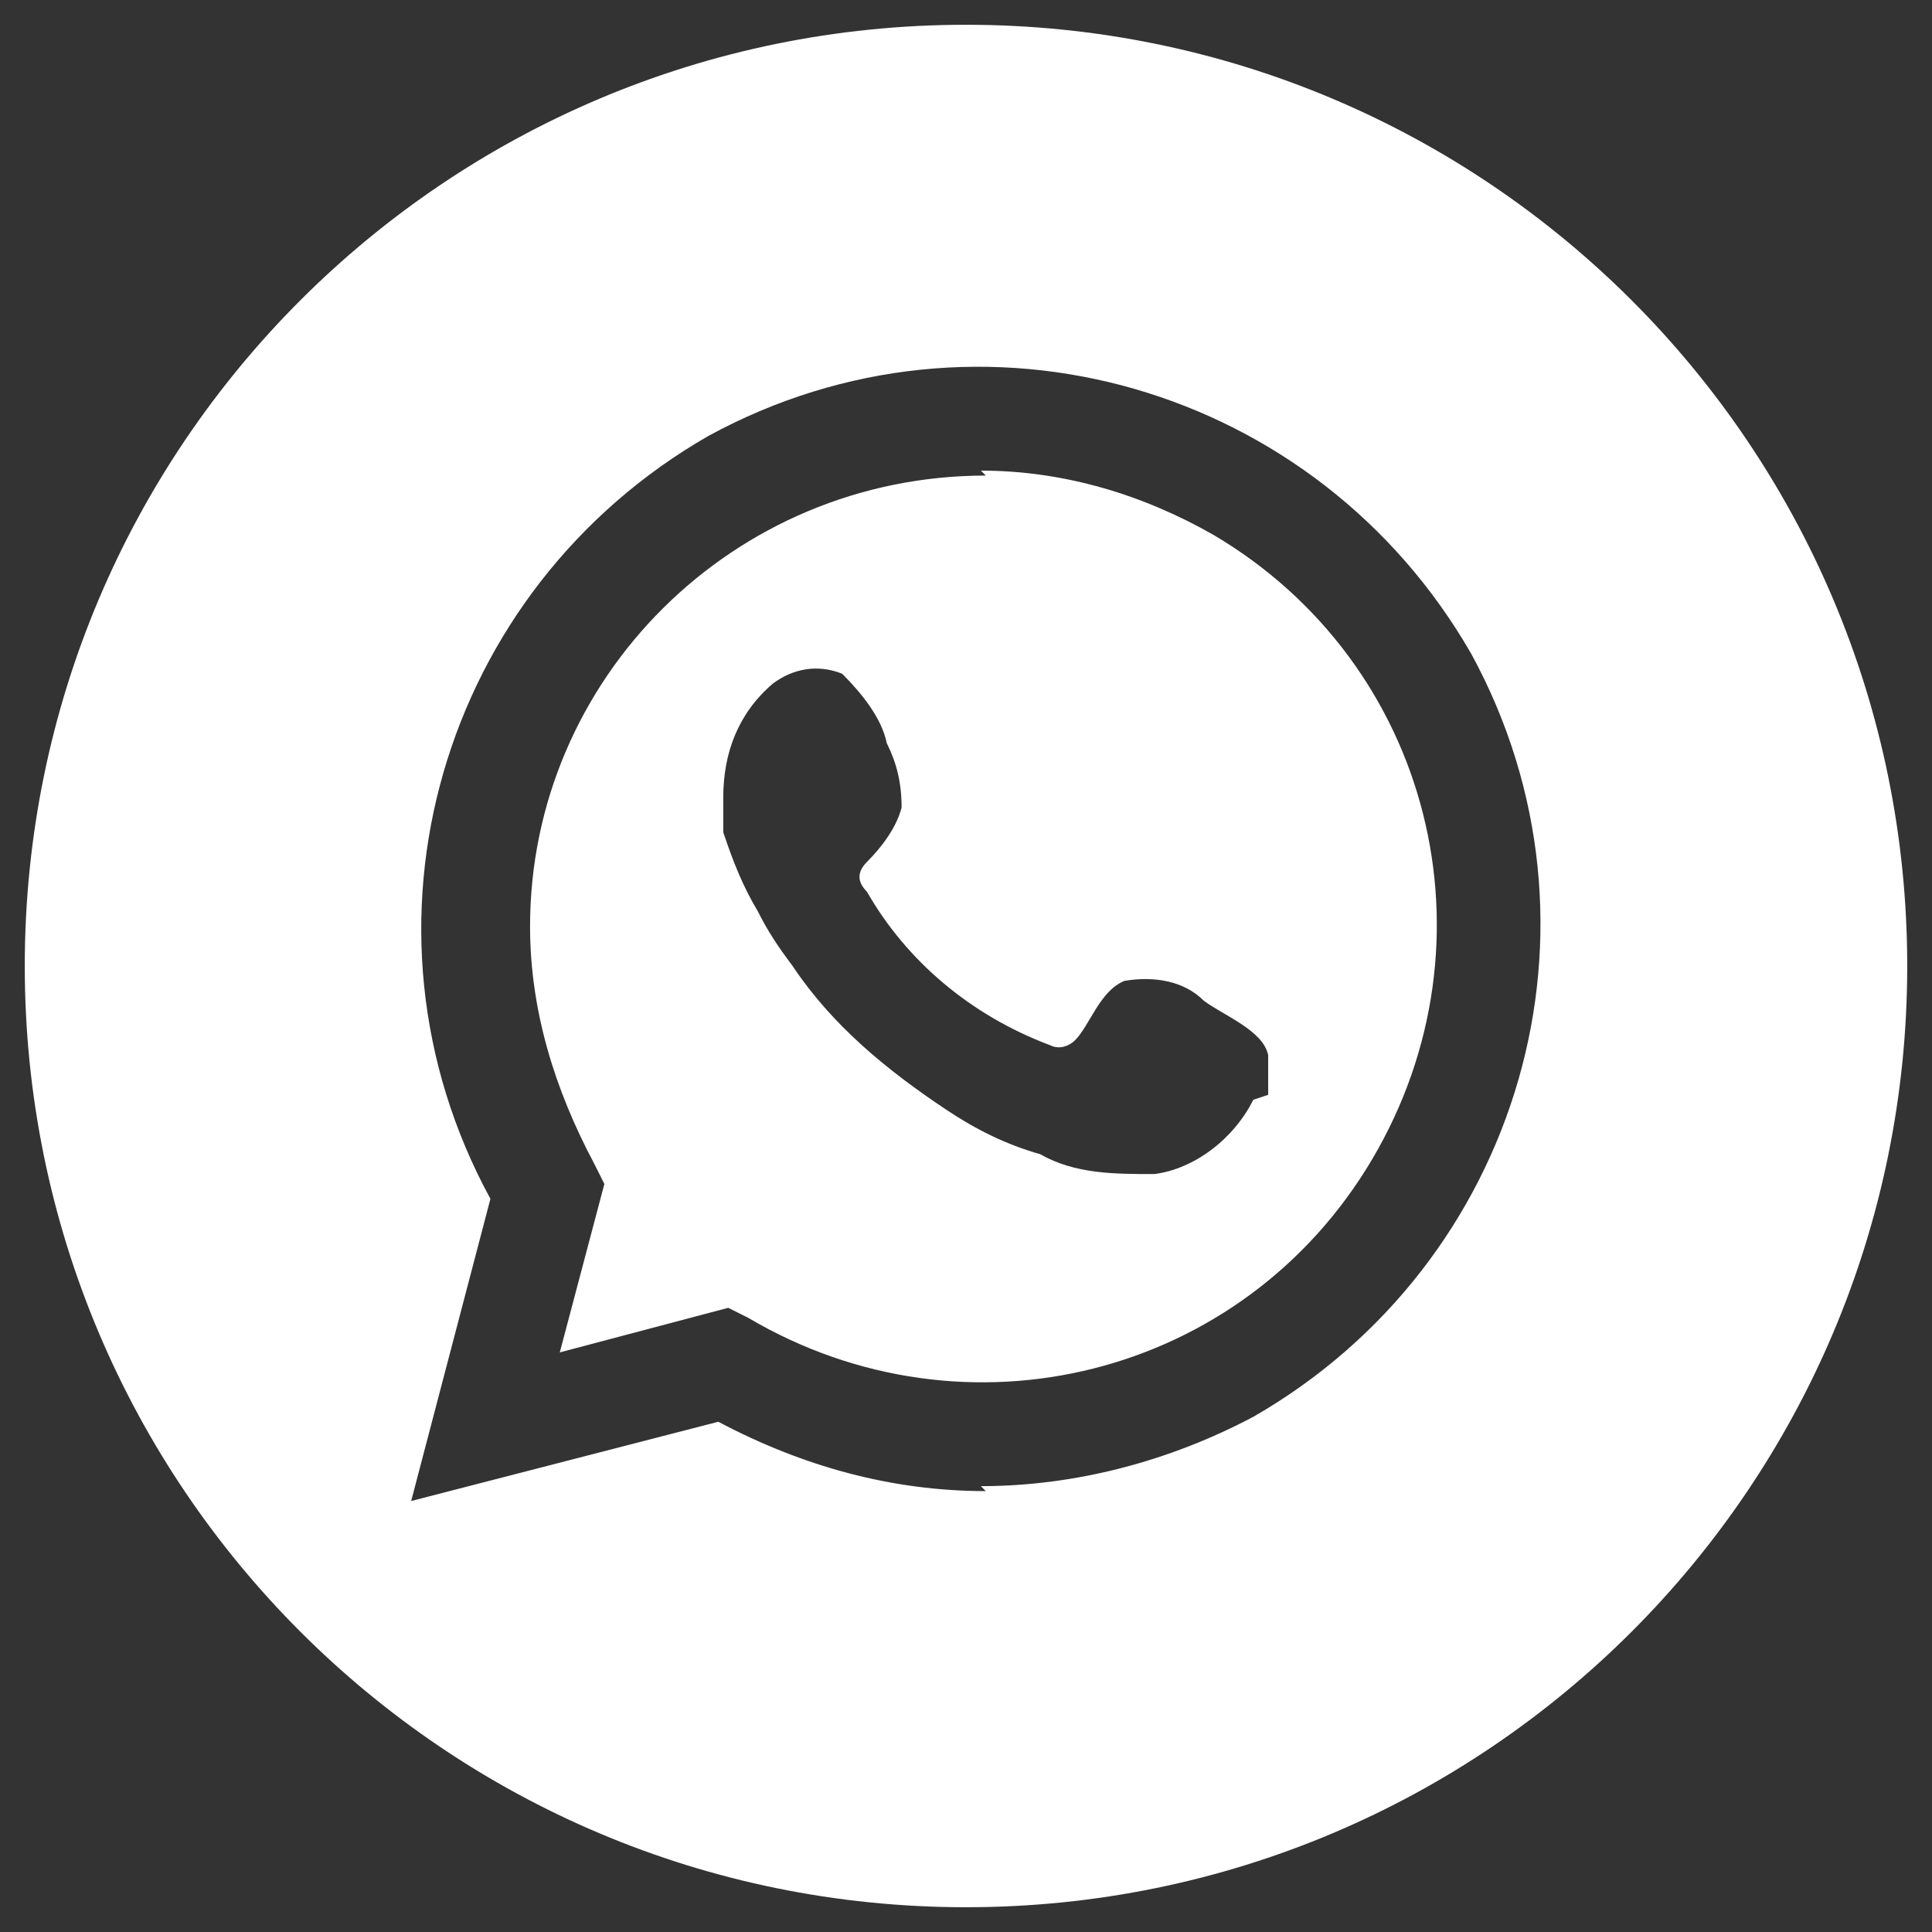 <?xml version="1.0" encoding="UTF-8"?>
<svg id="Capa_1" xmlns="http://www.w3.org/2000/svg" version="1.1" viewBox="0 0 39 39">
  <rect x="0" y="0" width="39" height="39" fill="#333333" stroke="none"/>
  <!-- Generator: Adobe Illustrator 29.4.0, SVG Export Plug-In . SVG Version: 2.1.0 Build 152)  -->
  <defs>
    <style>
      .st0 {
        fill: #fff;
      }
    </style>
  </defs>
  <path id="Trazado_21" class="st0" d="M19.9,9.6c-5.1,0-9.2,4.1-9.2,9.1,0,1.7.5,3.3,1.3,4.8l.2.4-.9,3.4,3.4-.9.4.2c4.4,2.6,10,1.2,12.6-3.2,2.6-4.4,1.2-10-3.2-12.6-1.4-.8-3-1.3-4.7-1.3M25.3,22.2c-.4.8-1.2,1.4-2,1.5-.8,0-1.6,0-2.3-.4-.7-.2-1.3-.5-1.9-.9-1.2-.8-2.3-1.7-3.1-2.9-.3-.4-.5-.7-.7-1.1-.3-.5-.5-1-.7-1.6,0-.2,0-.5,0-.7,0-.9.3-1.7,1-2.3.4-.3.9-.4,1.4-.2.4.4.8.9.9,1.4.2.4.3.8.3,1.3-.1.4-.4.8-.7,1.1-.2.2-.2.4,0,.6.8,1.4,2.1,2.5,3.7,3.1.2.1.4,0,.5-.1.3-.3.5-1,1-1.2.6-.1,1.2,0,1.6.4.4.3,1.2.6,1.3,1.1,0,.3,0,.5,0,.8"/>
  <path id="Trazado_22" class="st0" d="M19.5.5C9,.5.5,9,.5,19.5s8.5,19,19,19,19-8.5,19-19h0C38.5,9,30,.5,19.5.5c0,0,0,0,0,0M19.9,30.1c-1.9,0-3.7-.5-5.4-1.4l-6.2,1.6,1.6-6.1c-3-5.5-1-12.3,4.4-15.4,5.5-3,12.3-1,15.4,4.4,3,5.5,1,12.3-4.4,15.4-1.7.9-3.6,1.4-5.5,1.4"/>
</svg>